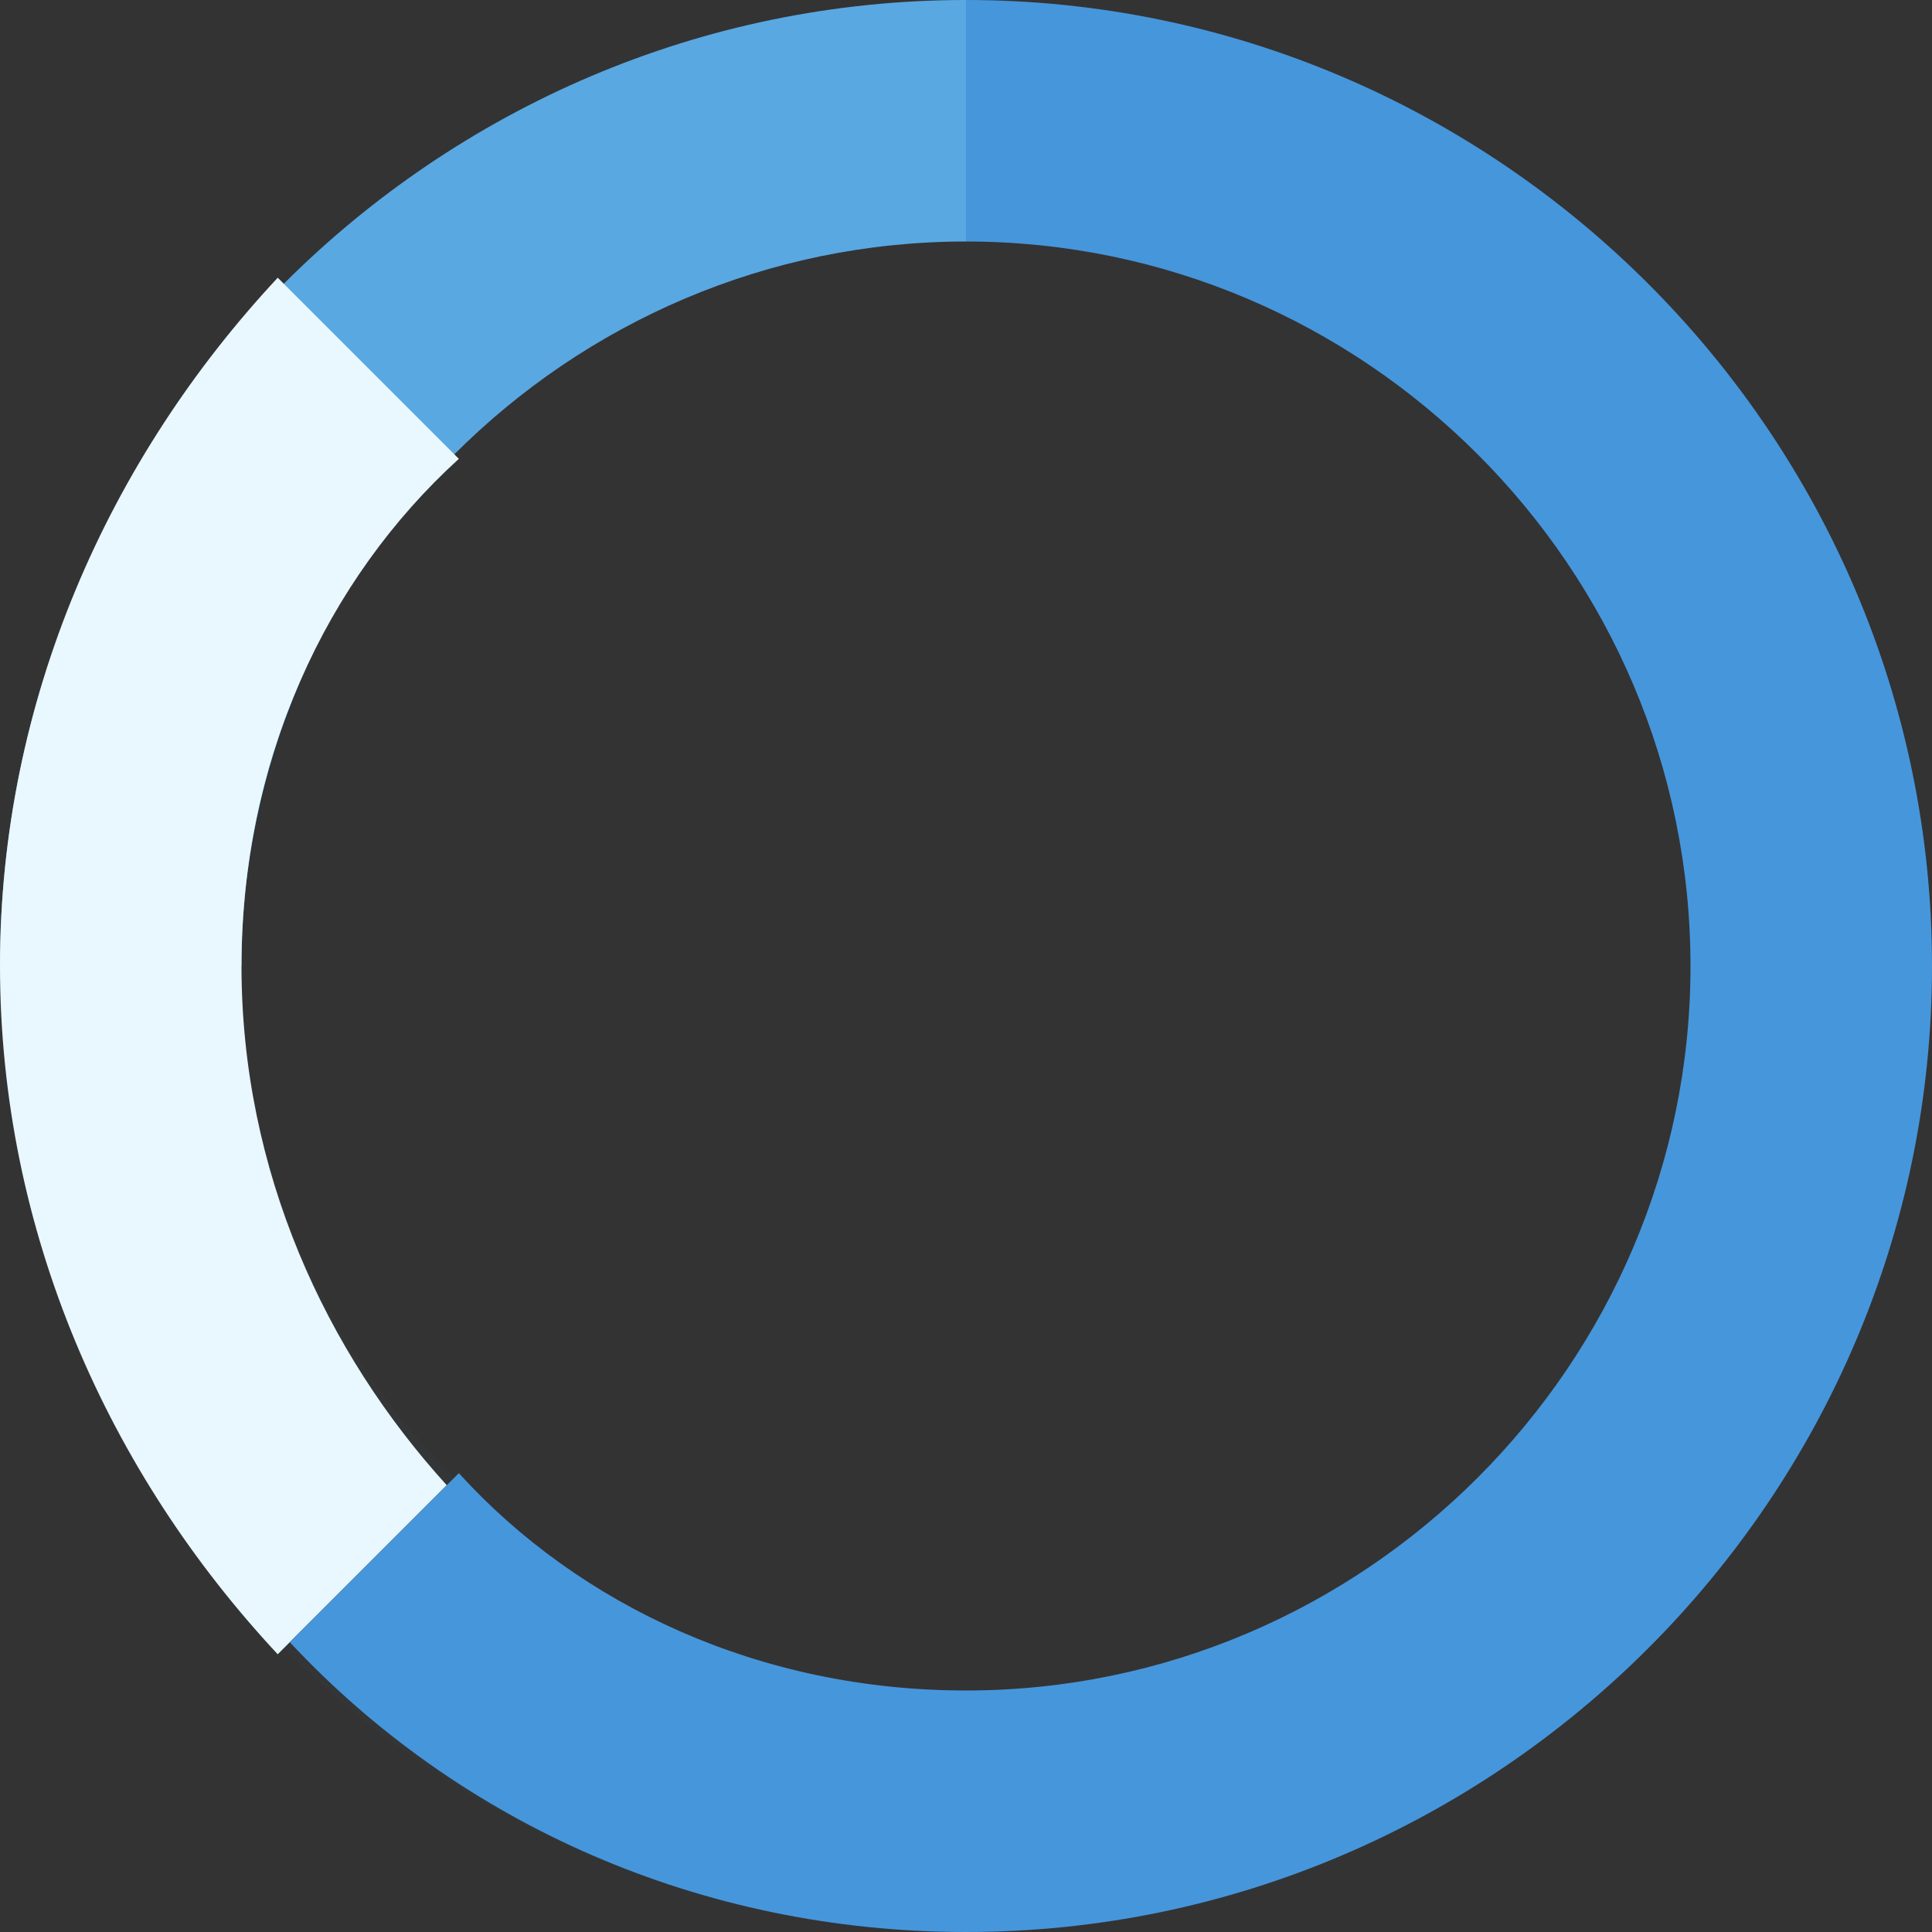<svg xmlns="http://www.w3.org/2000/svg" viewBox="0 0 16 16"><rect x="0" y="0" width="16" height="16" fill="#333333" stroke="none"/><style type="text/css">
	.st0{opacity:2.000000e-02;}
	.st1{fill:#4696DC;}
	.st2{fill:#59A8E2;}
	.st3{fill:#E9F7FF;}
</style><g class="st0"><path class="st1" d="M8 2c3.3 0 6 2.7 6 6s-2.7 6-6 6 -6-2.7-6-6S4.7 2 8 2M8 0C3.6 0 0 3.6 0 8s3.6 8 8 8 8-3.6 8-8S12.4 0 8 0L8 0z"/></g><path class="st2" d="M8 2V0C3.6 0 0 3.6 0 8h2C2 4.7 4.7 2 8 2z"/><path class="st3" d="M2 8c0-1.7 0.7-3.2 1.8-4.2L2.3 2.3C0.9 3.8 0 5.8 0 8s0.9 4.2 2.3 5.7l1.4-1.4C2.7 11.2 2 9.7 2 8z"/><path class="st1" d="M8 0v2c3.3 0 6 2.7 6 6s-2.7 6-6 6c-1.7 0-3.2-0.7-4.2-1.8l-1.4 1.4C3.8 15.1 5.8 16 8 16c4.4 0 8-3.6 8-8C16 3.6 12.4 0 8 0z"/></svg>